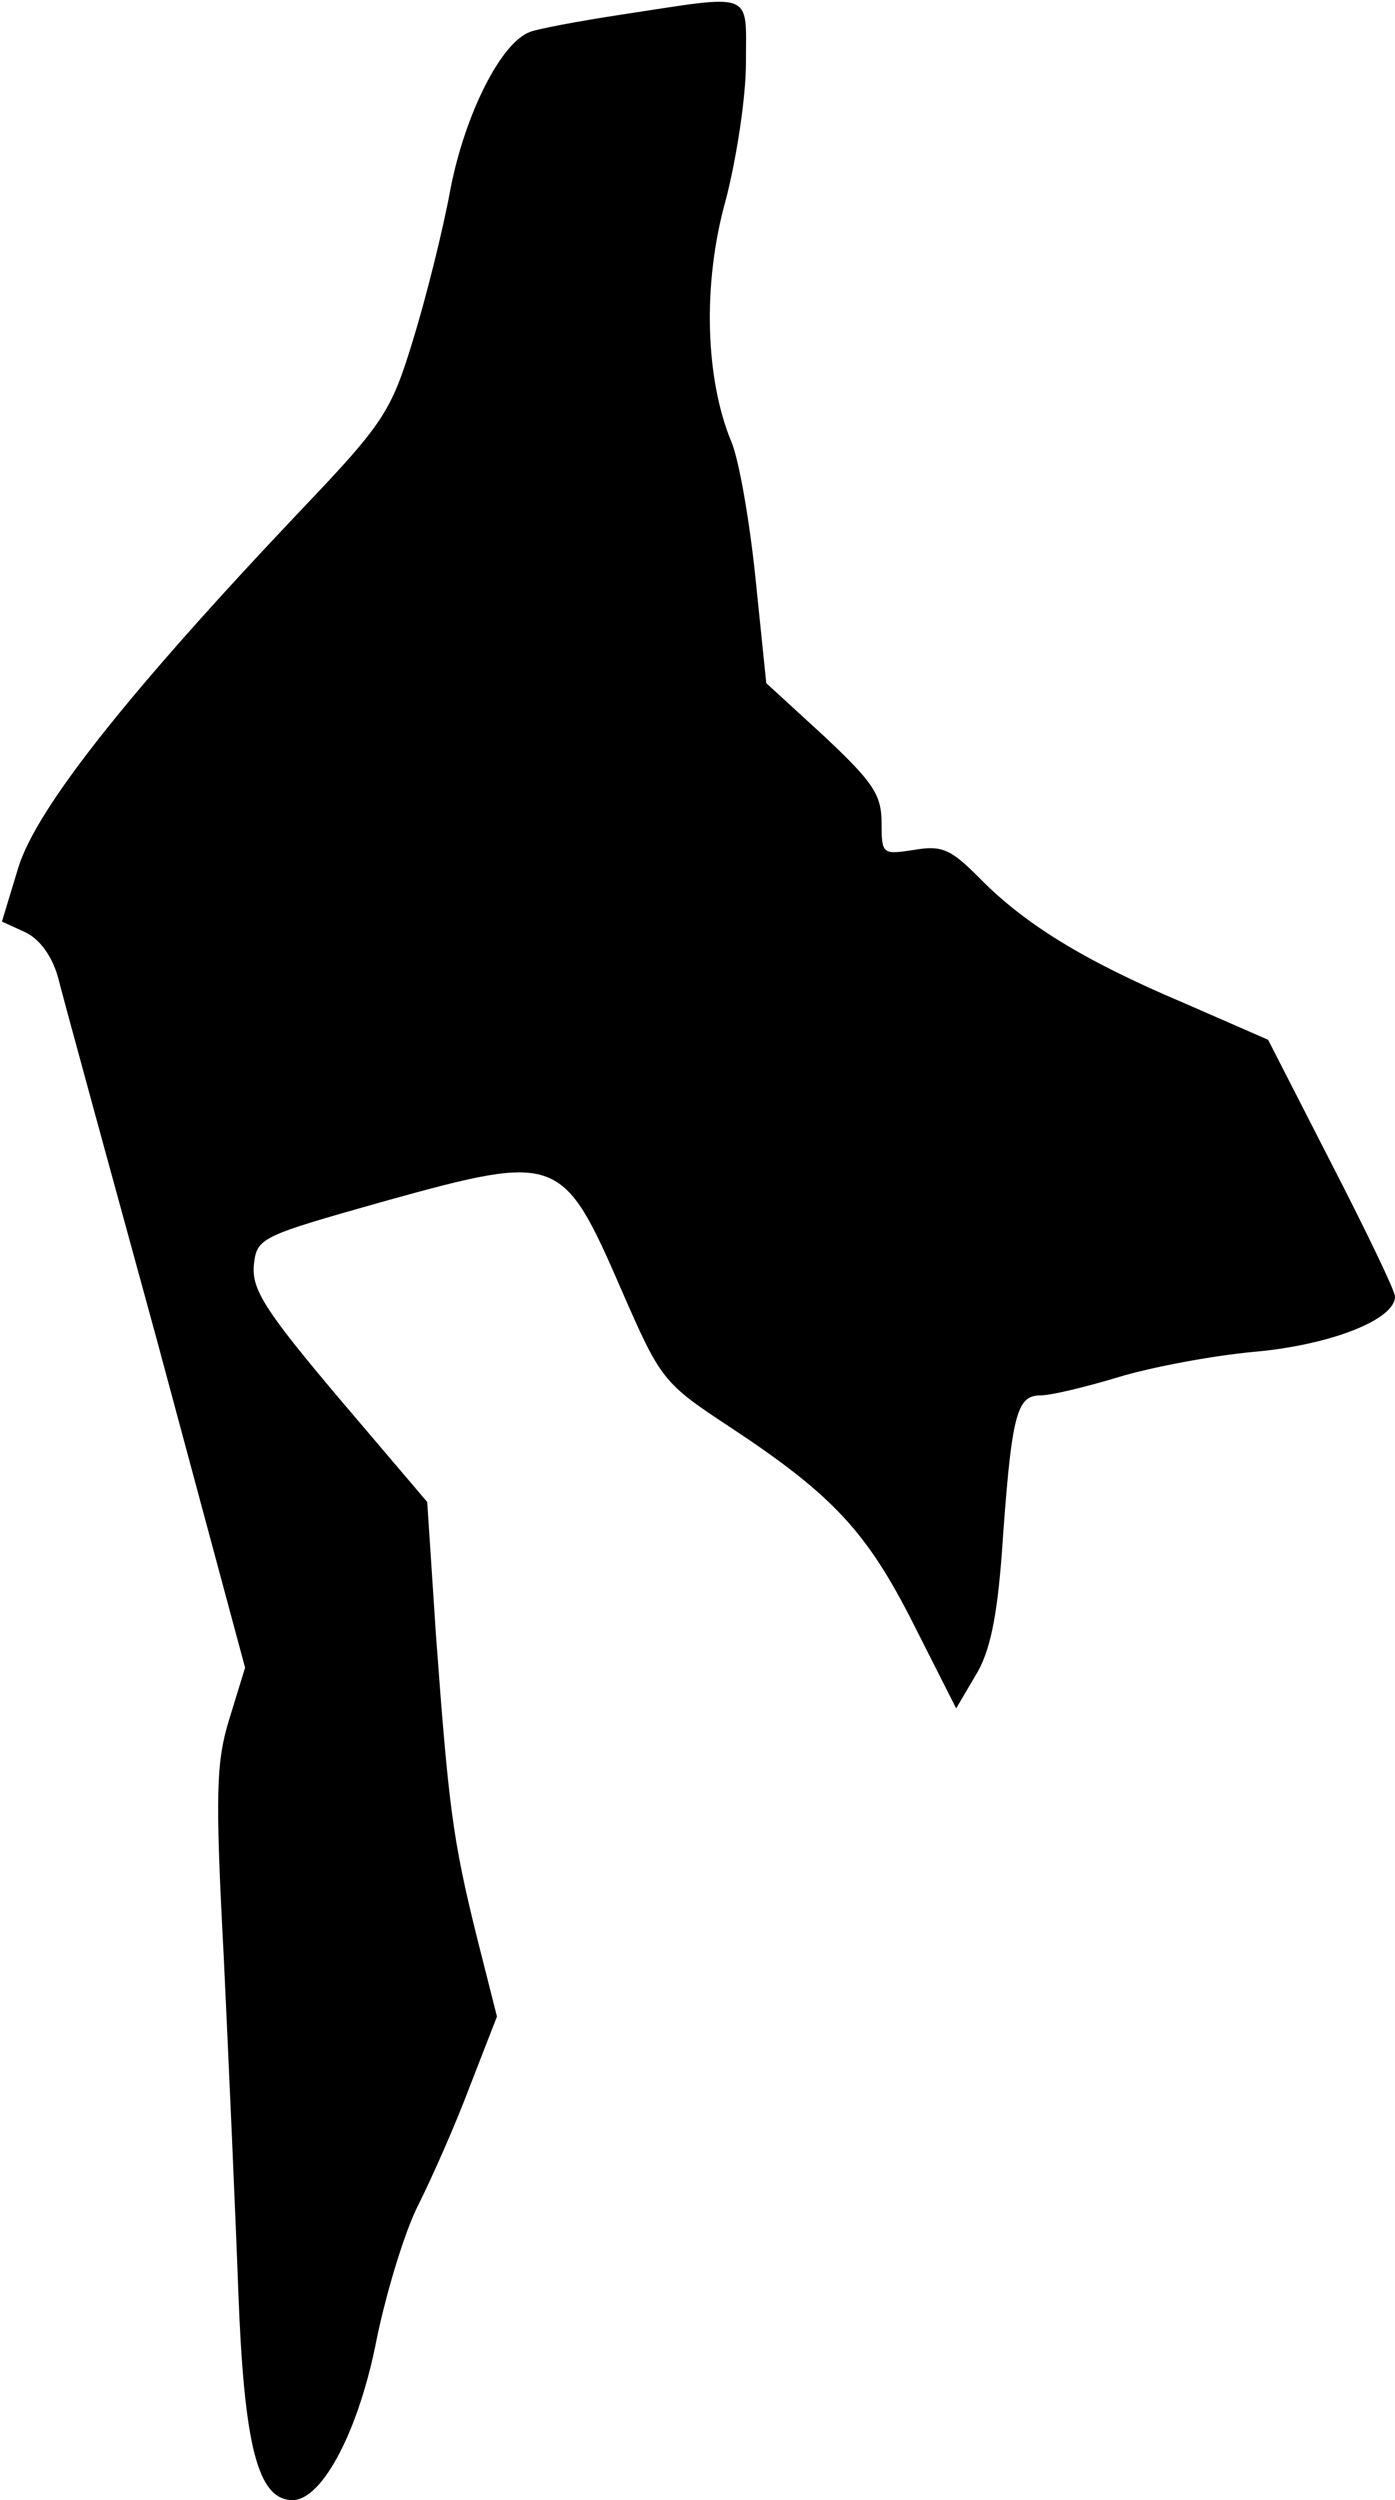 <?xml version="1.0" standalone="no"?>
<!DOCTYPE svg PUBLIC "-//W3C//DTD SVG 20010904//EN"
 "http://www.w3.org/TR/2001/REC-SVG-20010904/DTD/svg10.dtd">
<svg version="1.0" xmlns="http://www.w3.org/2000/svg"
 width="144pt" height="258pt" viewBox="0 0 144 258"
 preserveAspectRatio="xMidYMid meet">
<g transform="translate(0,258) scale(0.1,-0.1)"
fill="#000000" stroke="none">
<path fill="#000000" stroke="none" d="M642 2565 c-46 -7 -88 -15 -95 -18 -30
-11 -67 -85 -82 -162 -8 -44 -26 -115 -39 -157 -22 -72 -30 -85 -114 -173
-181 -191 -274 -309 -293 -370 l-17 -56 24 -11 c15 -7 28 -25 34 -47 5 -20 51
-188 102 -374 l91 -338 -16 -52 c-14 -45 -15 -77 -6 -247 5 -107 12 -262 15
-345 6 -159 20 -215 56 -215 31 0 69 73 87 167 10 48 29 111 43 138 14 28 38
82 53 122 l28 72 -21 83 c-25 101 -29 135 -42 311 l-9 137 -91 107 c-76 90
-90 112 -88 137 3 29 6 30 137 67 177 49 182 47 242 -91 41 -94 43 -97 113
-143 106 -70 141 -108 189 -203 l44 -87 20 34 c15 24 22 60 27 124 10 145 15
165 40 165 11 0 48 9 81 19 33 10 96 22 140 26 78 7 145 33 145 57 0 6 -30 68
-66 138 l-65 127 -87 38 c-104 44 -165 82 -211 129 -29 29 -38 34 -67 29 -33
-5 -34 -5 -34 28 0 29 -9 42 -59 89 l-60 55 -11 107 c-6 59 -17 123 -25 142
-27 65 -30 163 -6 249 11 42 21 106 21 142 0 75 10 71 -128 50z"/>
</g>
</svg>
